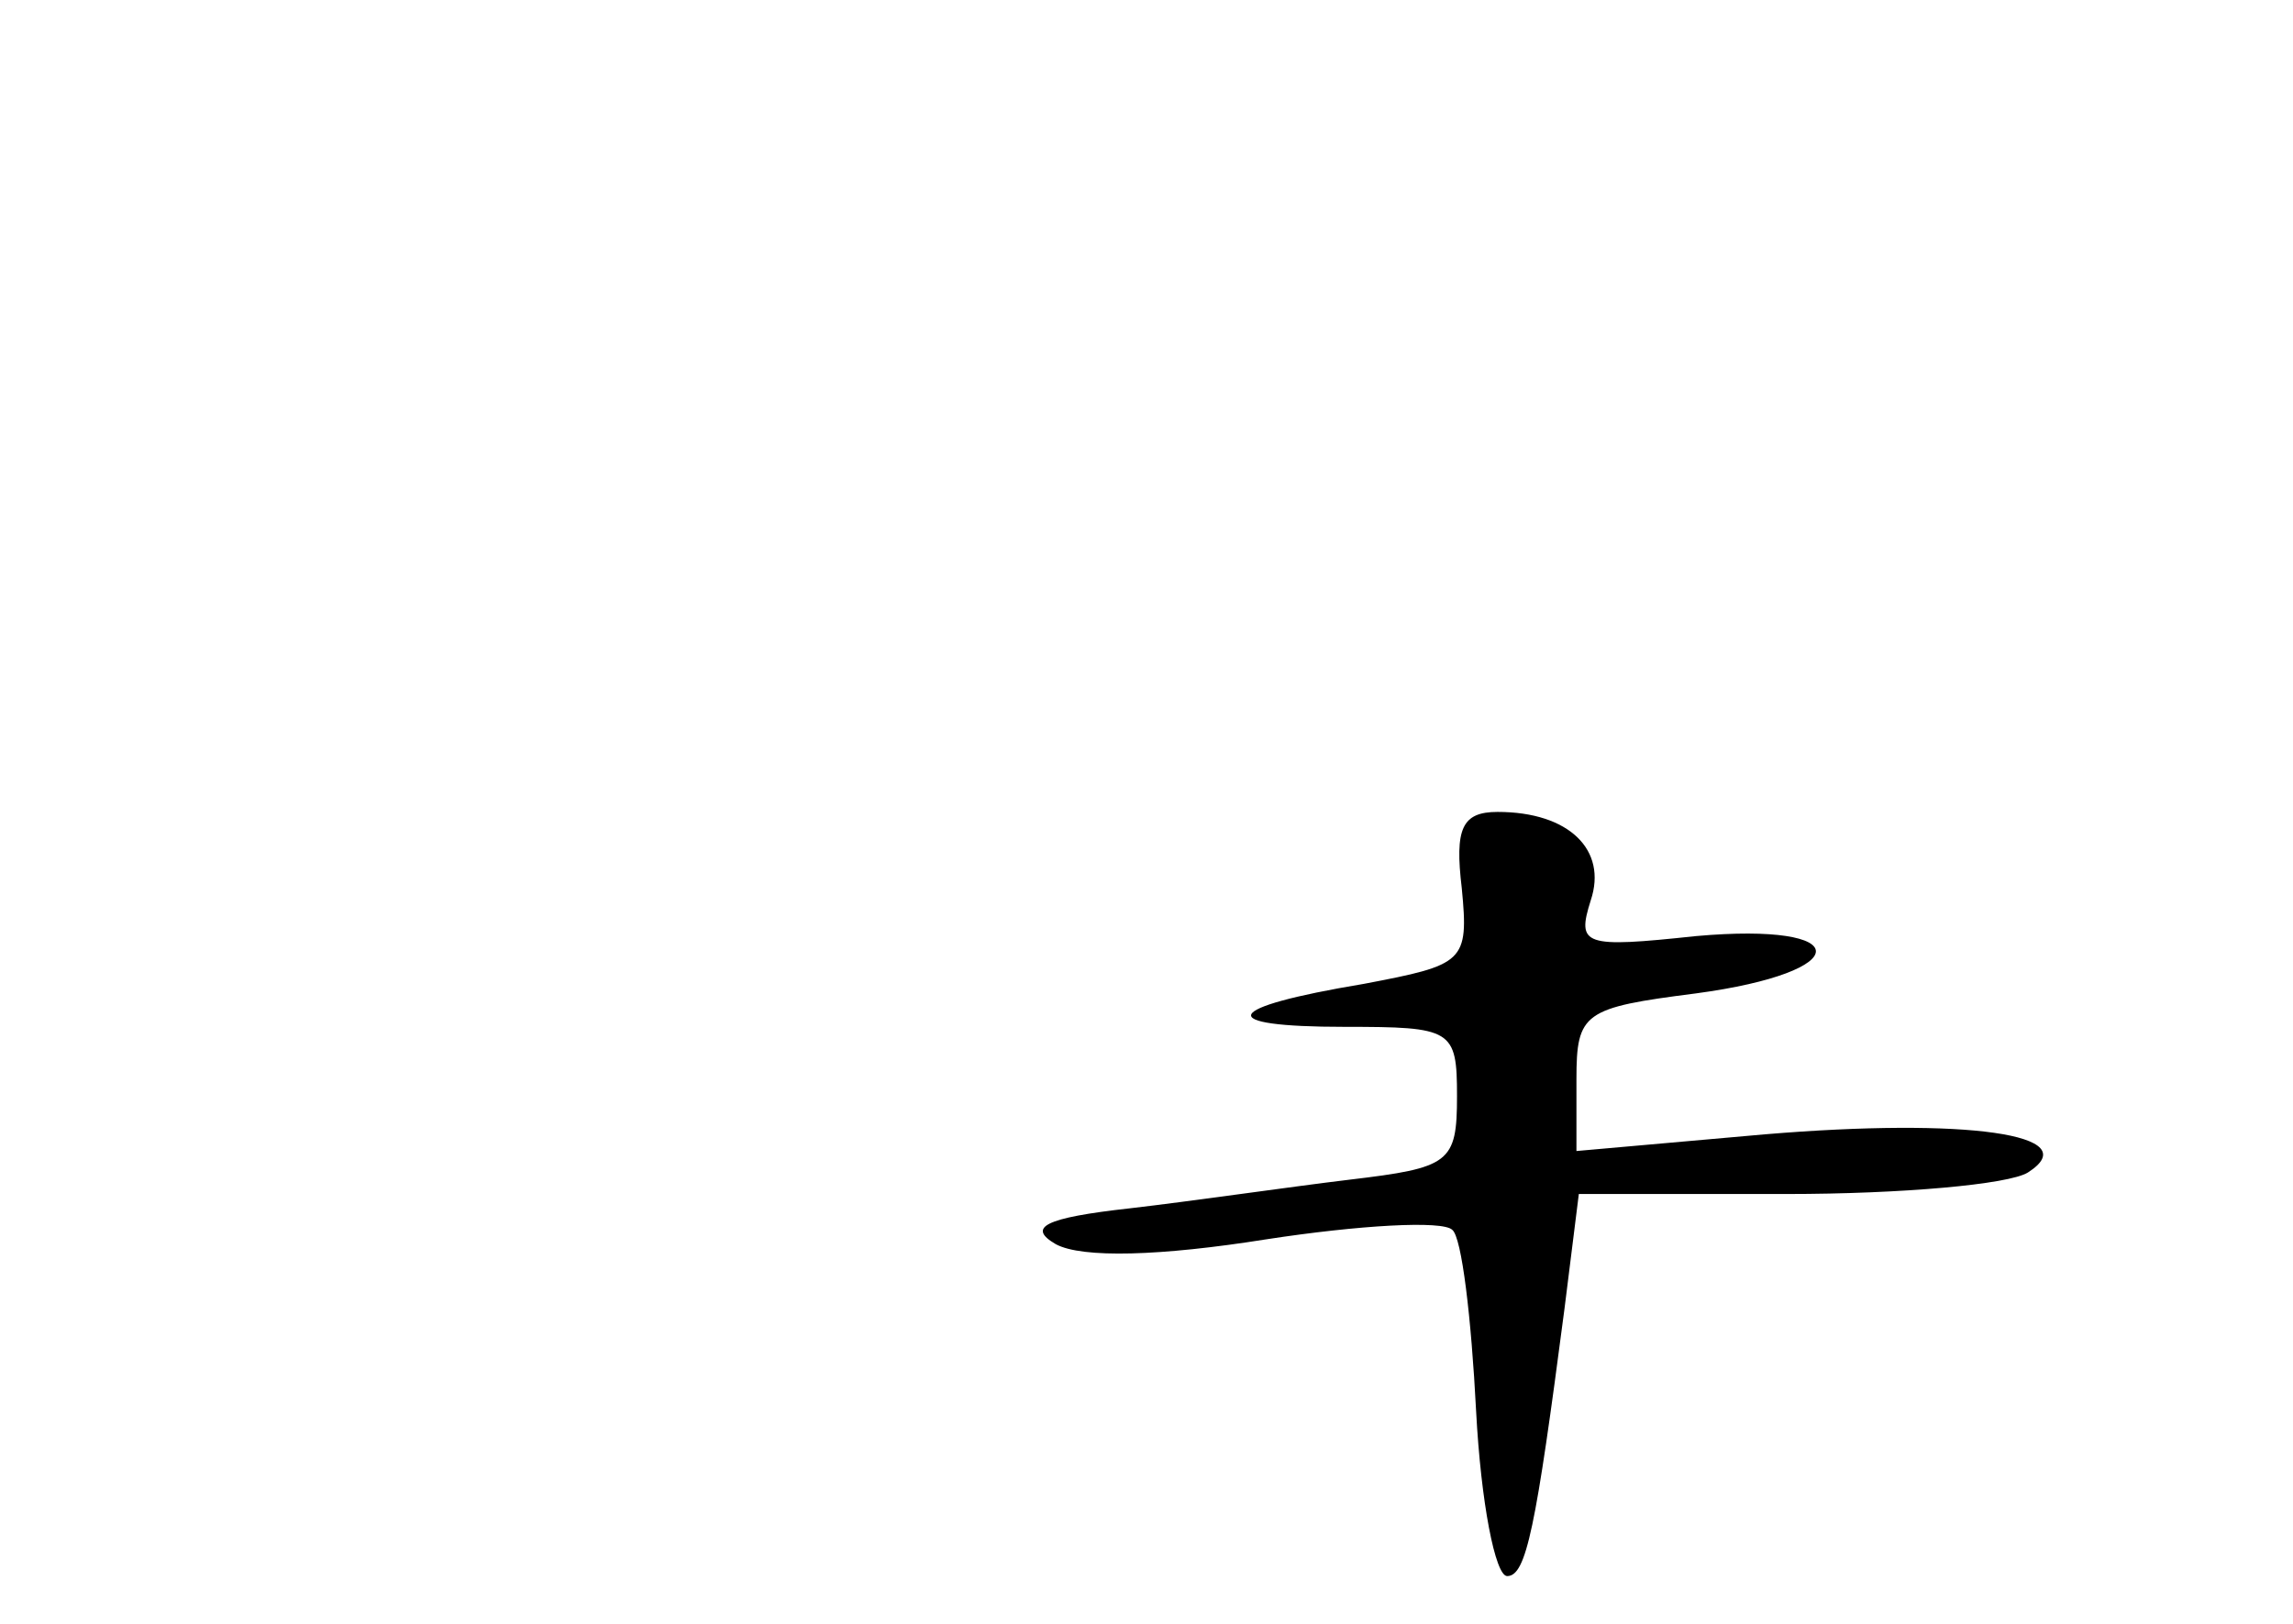 <?xml version="1.0" standalone="no"?>
<!DOCTYPE svg PUBLIC "-//W3C//DTD SVG 20010904//EN"
 "http://www.w3.org/TR/2001/REC-SVG-20010904/DTD/svg10.dtd">
<svg version="1.0" xmlns="http://www.w3.org/2000/svg"
 width="96pt" height="68pt" viewBox="0 0 96 68"
 preserveAspectRatio="xMidYMid meet">
<g transform="translate(0,68) scale(0.1,-0.1)"
fill="#000000" stroke="none">
<path d="M612 308 c3 -31 1 -32 -41 -40 -60 -10 -63 -18 -8 -18 45 0 47 -1 47
-29 0 -28 -3 -30 -45 -35 -25 -3 -66 -9 -92 -12 -36 -4 -43 -8 -31 -15 11 -6
44 -5 88 2 39 6 74 8 78 4 4 -3 8 -37 10 -76 2 -38 8 -69 13 -69 8 0 12 20 24
112 l6 48 87 0 c48 0 93 4 101 9 25 16 -26 23 -110 16 l-79 -7 0 30 c0 28 3
30 50 36 67 9 67 30 0 24 -47 -5 -50 -4 -44 15 7 21 -9 37 -39 37 -15 0 -18
-7 -15 -32z"/>
</g>
</svg>

